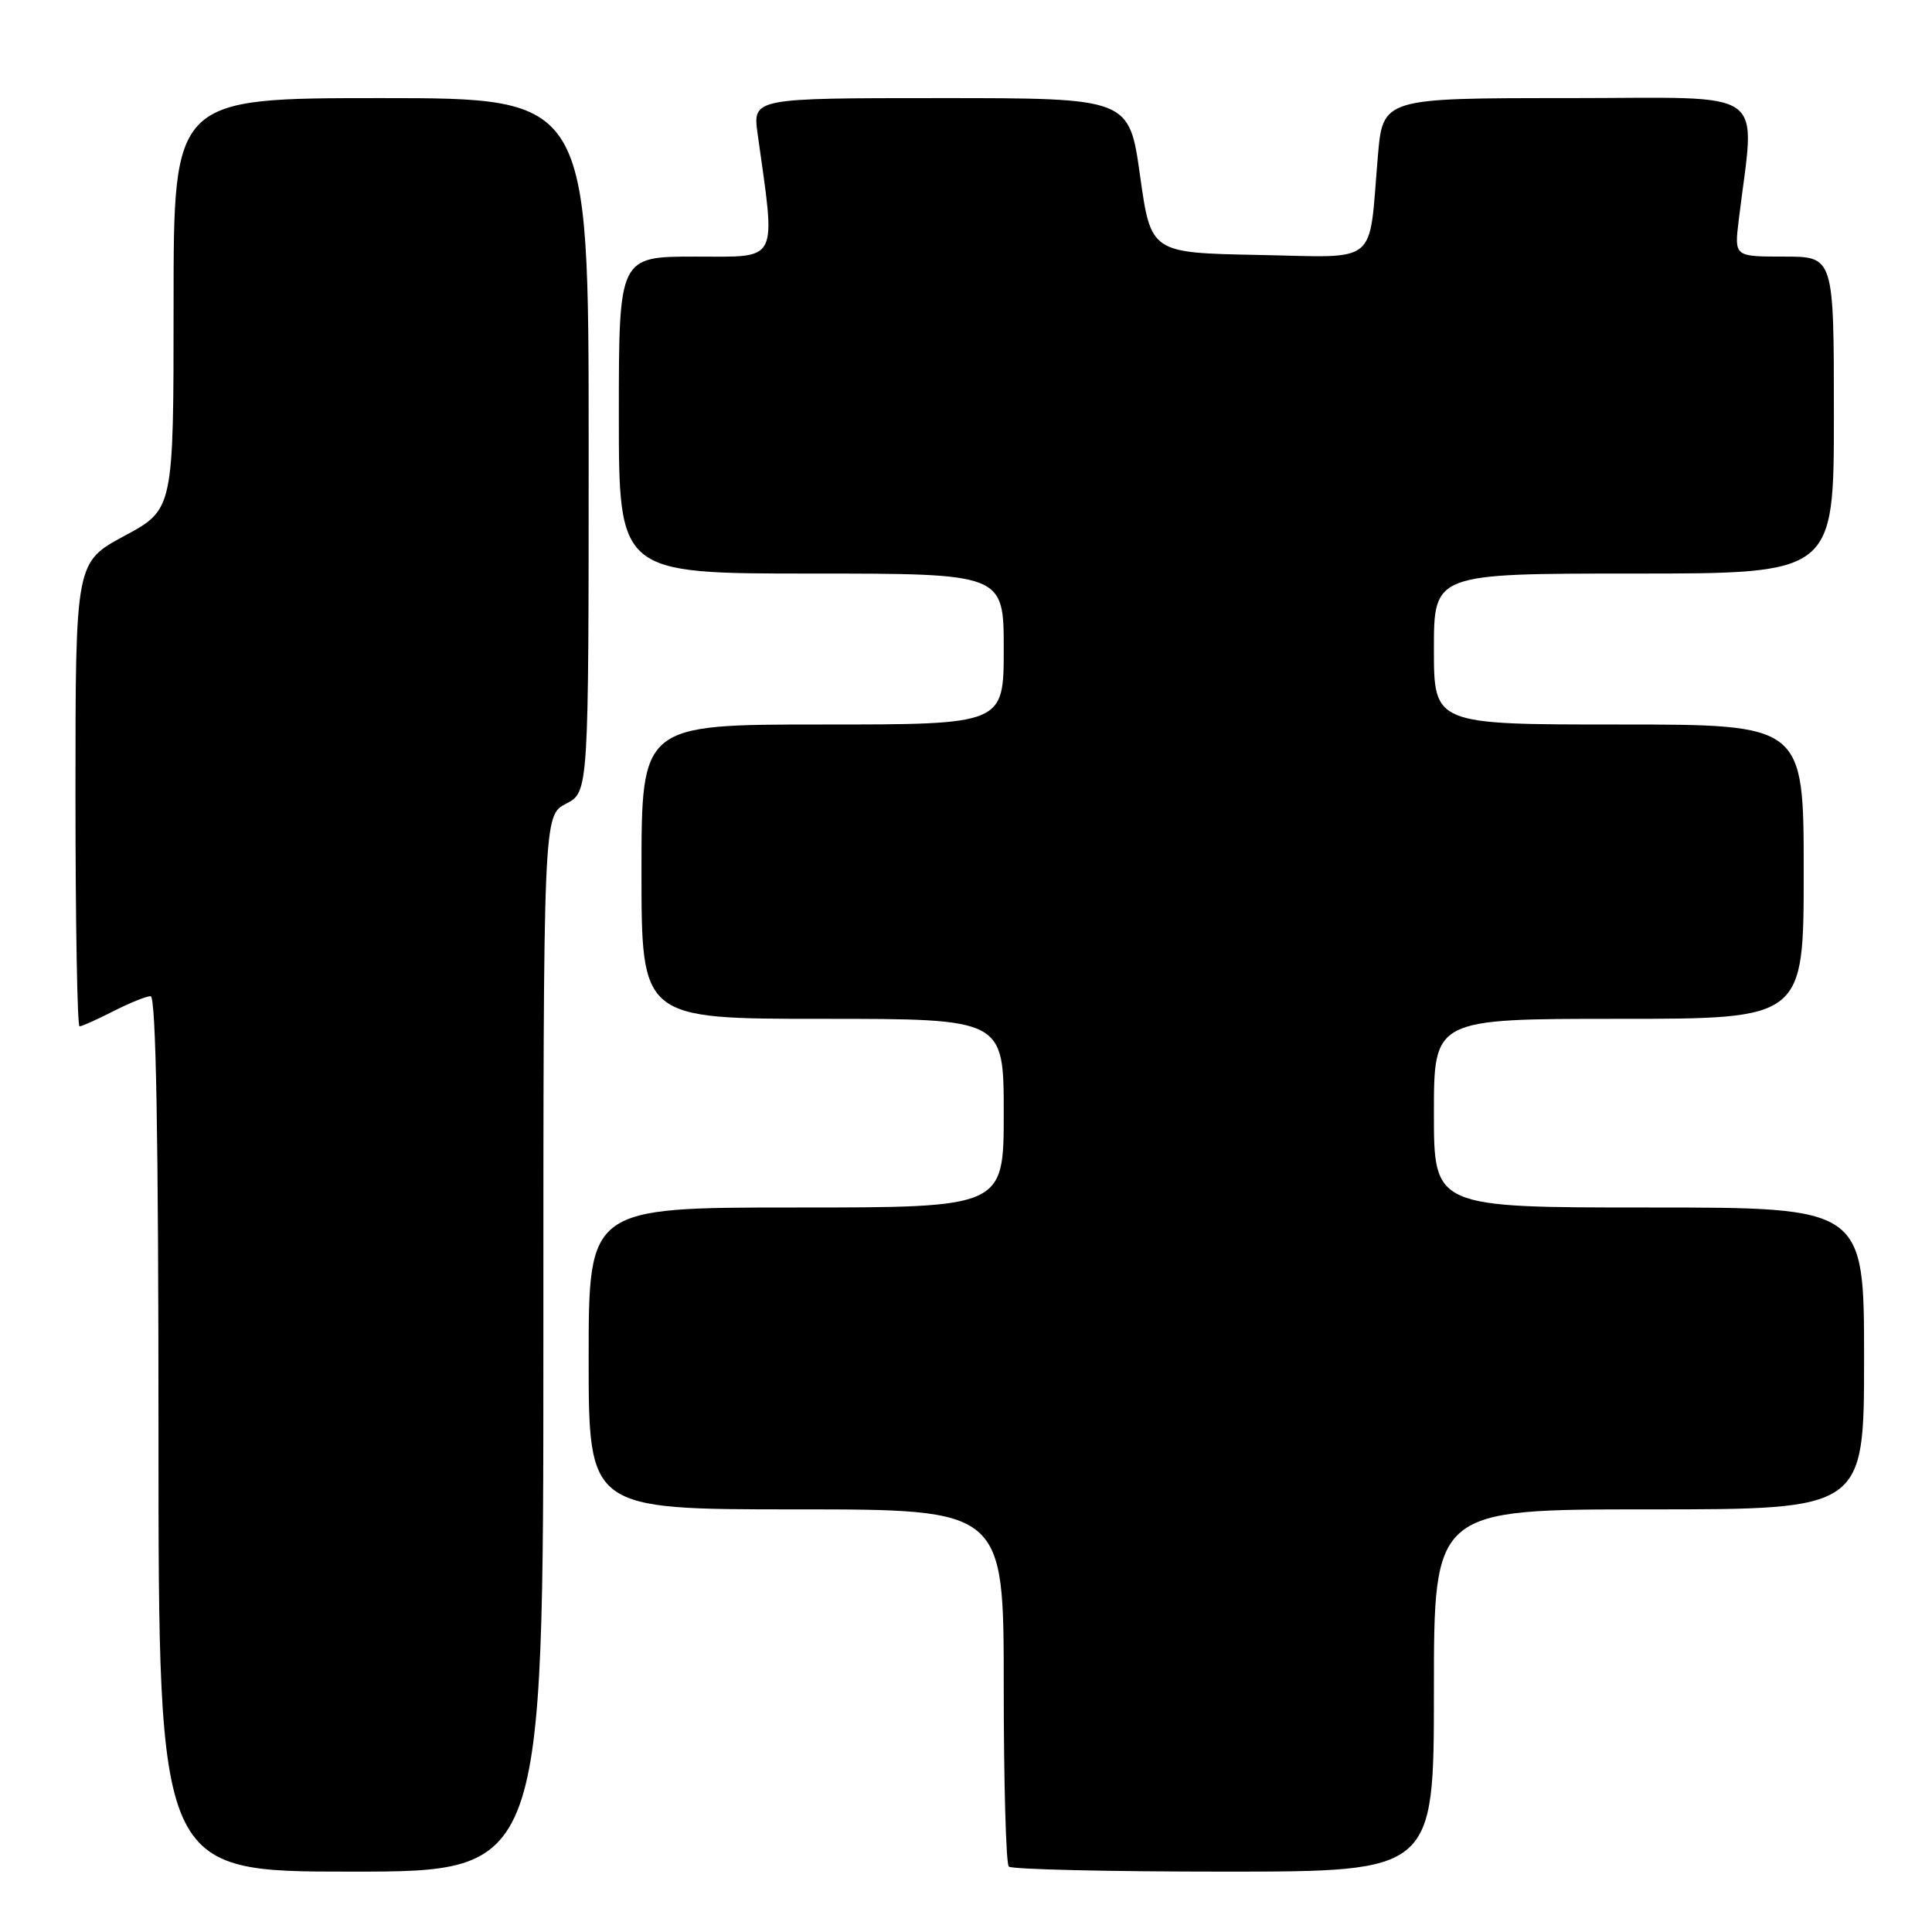 <?xml version="1.0" encoding="UTF-8" standalone="no"?>
<!DOCTYPE svg PUBLIC "-//W3C//DTD SVG 1.1//EN" "http://www.w3.org/Graphics/SVG/1.1/DTD/svg11.dtd" >
<svg xmlns="http://www.w3.org/2000/svg" xmlns:xlink="http://www.w3.org/1999/xlink" version="1.1" viewBox="0 0 256 256">
 <g >
 <path fill="currentColor"
d=" M 72.00 178.03 C 72.00 108.05 72.00 108.05 75.00 106.50 C 78.00 104.95 78.00 104.95 78.00 58.97 C 78.00 13.00 78.00 13.00 50.50 13.00 C 23.00 13.00 23.00 13.00 23.00 40.25 C 23.00 67.50 23.00 67.50 16.50 71.00 C 10.00 74.50 10.00 74.50 10.00 105.25 C 10.00 122.16 10.24 136.00 10.54 136.00 C 10.84 136.00 12.84 135.10 15.00 134.00 C 17.16 132.90 19.39 132.00 19.96 132.00 C 20.67 132.00 21.00 150.52 21.00 190.00 C 21.00 248.00 21.00 248.00 46.50 248.00 C 72.00 248.00 72.00 248.00 72.00 178.03 Z  M 190.00 224.00 C 190.00 200.00 190.00 200.00 218.50 200.00 C 247.00 200.00 247.00 200.00 247.00 180.00 C 247.00 160.00 247.00 160.00 218.50 160.00 C 190.00 160.00 190.00 160.00 190.00 147.50 C 190.00 135.00 190.00 135.00 214.50 135.00 C 239.00 135.00 239.00 135.00 239.00 115.50 C 239.00 96.00 239.00 96.00 214.50 96.00 C 190.00 96.00 190.00 96.00 190.00 86.00 C 190.00 76.00 190.00 76.00 216.50 76.00 C 243.00 76.00 243.00 76.00 243.00 55.00 C 243.00 34.00 243.00 34.00 236.41 34.00 C 229.81 34.00 229.81 34.00 230.38 29.25 C 232.55 11.24 235.00 13.00 207.73 13.00 C 183.23 13.00 183.23 13.00 182.57 20.75 C 181.32 35.41 182.93 34.09 166.66 33.78 C 152.50 33.50 152.50 33.50 151.06 23.25 C 149.62 13.00 149.62 13.00 124.67 13.00 C 99.73 13.00 99.73 13.00 100.39 17.75 C 102.81 35.07 103.36 34.00 92.14 34.00 C 82.00 34.00 82.00 34.00 82.00 55.00 C 82.00 76.00 82.00 76.00 107.50 76.00 C 133.00 76.00 133.00 76.00 133.00 86.00 C 133.00 96.00 133.00 96.00 109.00 96.00 C 85.00 96.00 85.00 96.00 85.00 115.50 C 85.00 135.00 85.00 135.00 109.00 135.00 C 133.00 135.00 133.00 135.00 133.00 147.50 C 133.00 160.00 133.00 160.00 105.50 160.00 C 78.00 160.00 78.00 160.00 78.00 180.00 C 78.00 200.00 78.00 200.00 105.50 200.00 C 133.00 200.00 133.00 200.00 133.00 223.33 C 133.00 236.17 133.30 246.97 133.67 247.33 C 134.03 247.70 146.86 248.00 162.17 248.00 C 190.00 248.00 190.00 248.00 190.00 224.00 Z "/>
</g>
</svg>